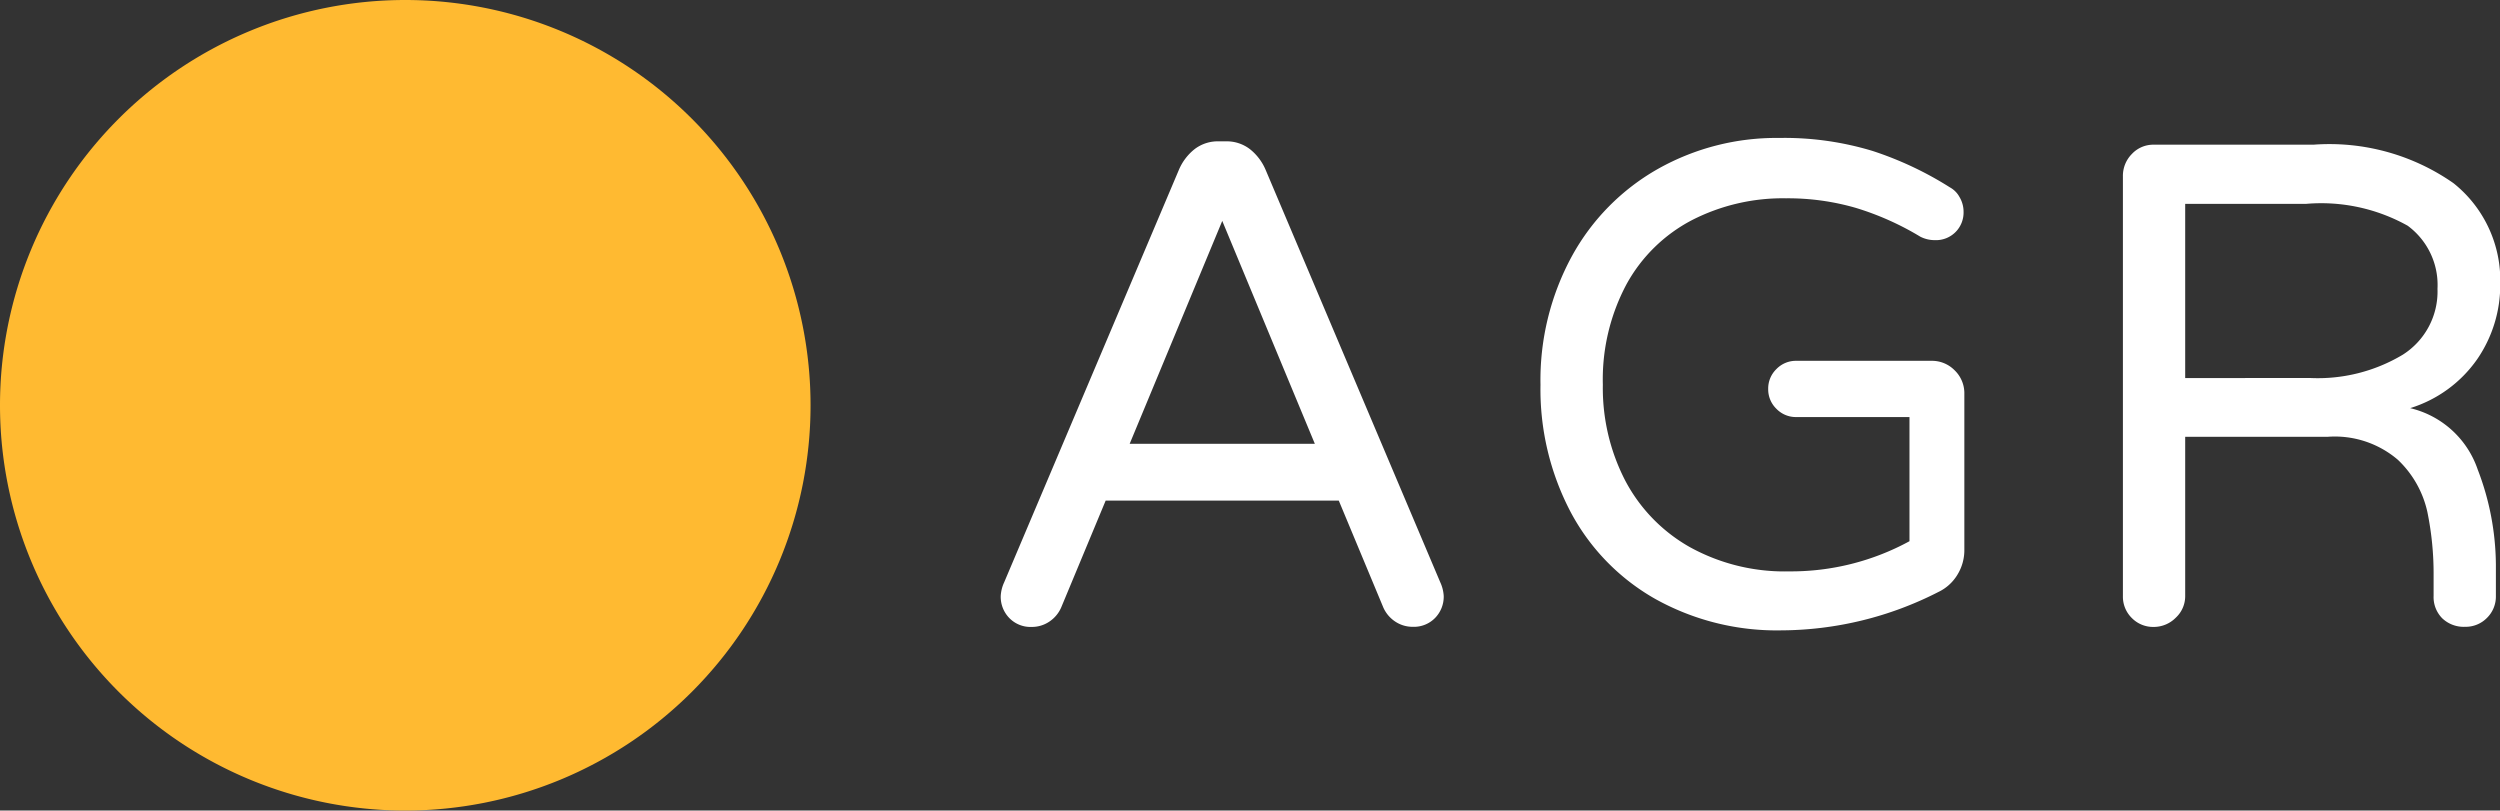 <svg xmlns="http://www.w3.org/2000/svg" viewBox="0 0 80.192 26">
  <rect x="0" y="0" width="80.192" height="26" fill="#333333" stroke="none"/>
  <defs>
    <style>
      .cls-1 {
        fill: #ffba31;
      }

      .cls-2 {
        fill: #fff;
      }
    </style>
  </defs>
  <g id="Group_2" data-name="Group 2" transform="translate(-153 -258)">
    <path id="Path_2" data-name="Path 2" class="cls-1" d="M13,0A13,13,0,1,1,0,13,13,13,0,0,1,13,0Z" transform="translate(153 258)"/>
    <path id="Path_3" data-name="Path 3" class="cls-2" d="M2.09.11a.947.947,0,0,1-.715-.286A.977.977,0,0,1,1.1-.88a1.2,1.2,0,0,1,.11-.44L6.82-14.564a1.687,1.687,0,0,1,.495-.649,1.218,1.218,0,0,1,.781-.253h.22a1.218,1.218,0,0,1,.781.253,1.687,1.687,0,0,1,.495.649L15.2-1.32a1.2,1.2,0,0,1,.11.44.977.977,0,0,1-.275.7.947.947,0,0,1-.715.286,1,1,0,0,1-.561-.165,1.052,1.052,0,0,1-.385-.451l-1.43-3.432H4.466L3.036-.506a1.052,1.052,0,0,1-.385.451A1,1,0,0,1,2.09.11ZM5.236-5.764h5.94l-2.97-7.15ZM26.136.22a8,8,0,0,1-4.026-1,6.947,6.947,0,0,1-2.728-2.794,8.453,8.453,0,0,1-.968-4.081,8.309,8.309,0,0,1,1.012-4.136,7.173,7.173,0,0,1,2.761-2.794,7.744,7.744,0,0,1,3.883-.99,9.738,9.738,0,0,1,3,.418,11.026,11.026,0,0,1,2.475,1.166.774.774,0,0,1,.308.308.923.923,0,0,1,.132.484.889.889,0,0,1-.253.638.886.886,0,0,1-.671.264,1.02,1.02,0,0,1-.462-.11,9.15,9.15,0,0,0-2.068-.924,7.83,7.83,0,0,0-2.244-.308,6.388,6.388,0,0,0-3.014.7,5.068,5.068,0,0,0-2.1,2.057,6.486,6.486,0,0,0-.759,3.223,6.468,6.468,0,0,0,.715,3.069A5.264,5.264,0,0,0,23.2-2.453a6.293,6.293,0,0,0,3.2.781,7.939,7.939,0,0,0,3.85-.968V-6.622H26.62a.869.869,0,0,1-.638-.264.869.869,0,0,1-.264-.638.869.869,0,0,1,.264-.638.869.869,0,0,1,.638-.264h4.334a1.018,1.018,0,0,1,.748.308,1.018,1.018,0,0,1,.308.748v4.994a1.5,1.5,0,0,1-.231.825,1.428,1.428,0,0,1-.6.539A11.148,11.148,0,0,1,26.136.22ZM38.082.11a.957.957,0,0,1-.7-.286.957.957,0,0,1-.286-.7V-14.344a.994.994,0,0,1,.286-.715.939.939,0,0,1,.7-.3h5.126A6.942,6.942,0,0,1,47.7-14.124a3.986,3.986,0,0,1,1.5,3.234,4.205,4.205,0,0,1-.737,2.409A4.1,4.1,0,0,1,46.31-6.908a3.024,3.024,0,0,1,2.167,1.969,8.623,8.623,0,0,1,.583,3.047V-.88a.957.957,0,0,1-.286.7.957.957,0,0,1-.7.286,1,1,0,0,1-.737-.275.967.967,0,0,1-.275-.715v-.66a9.825,9.825,0,0,0-.2-2.035,3.273,3.273,0,0,0-.946-1.672,3.109,3.109,0,0,0-2.266-.737H39.094v5.1a.939.939,0,0,1-.3.7A.994.994,0,0,1,38.082.11Zm4.994-7.986a5.307,5.307,0,0,0,3-.748,2.4,2.4,0,0,0,1.111-2.112,2.36,2.36,0,0,0-.957-2.024,5.69,5.69,0,0,0-3.267-.7H39.094v5.588Z" transform="translate(184 278)"/>
  </g>
</svg>
